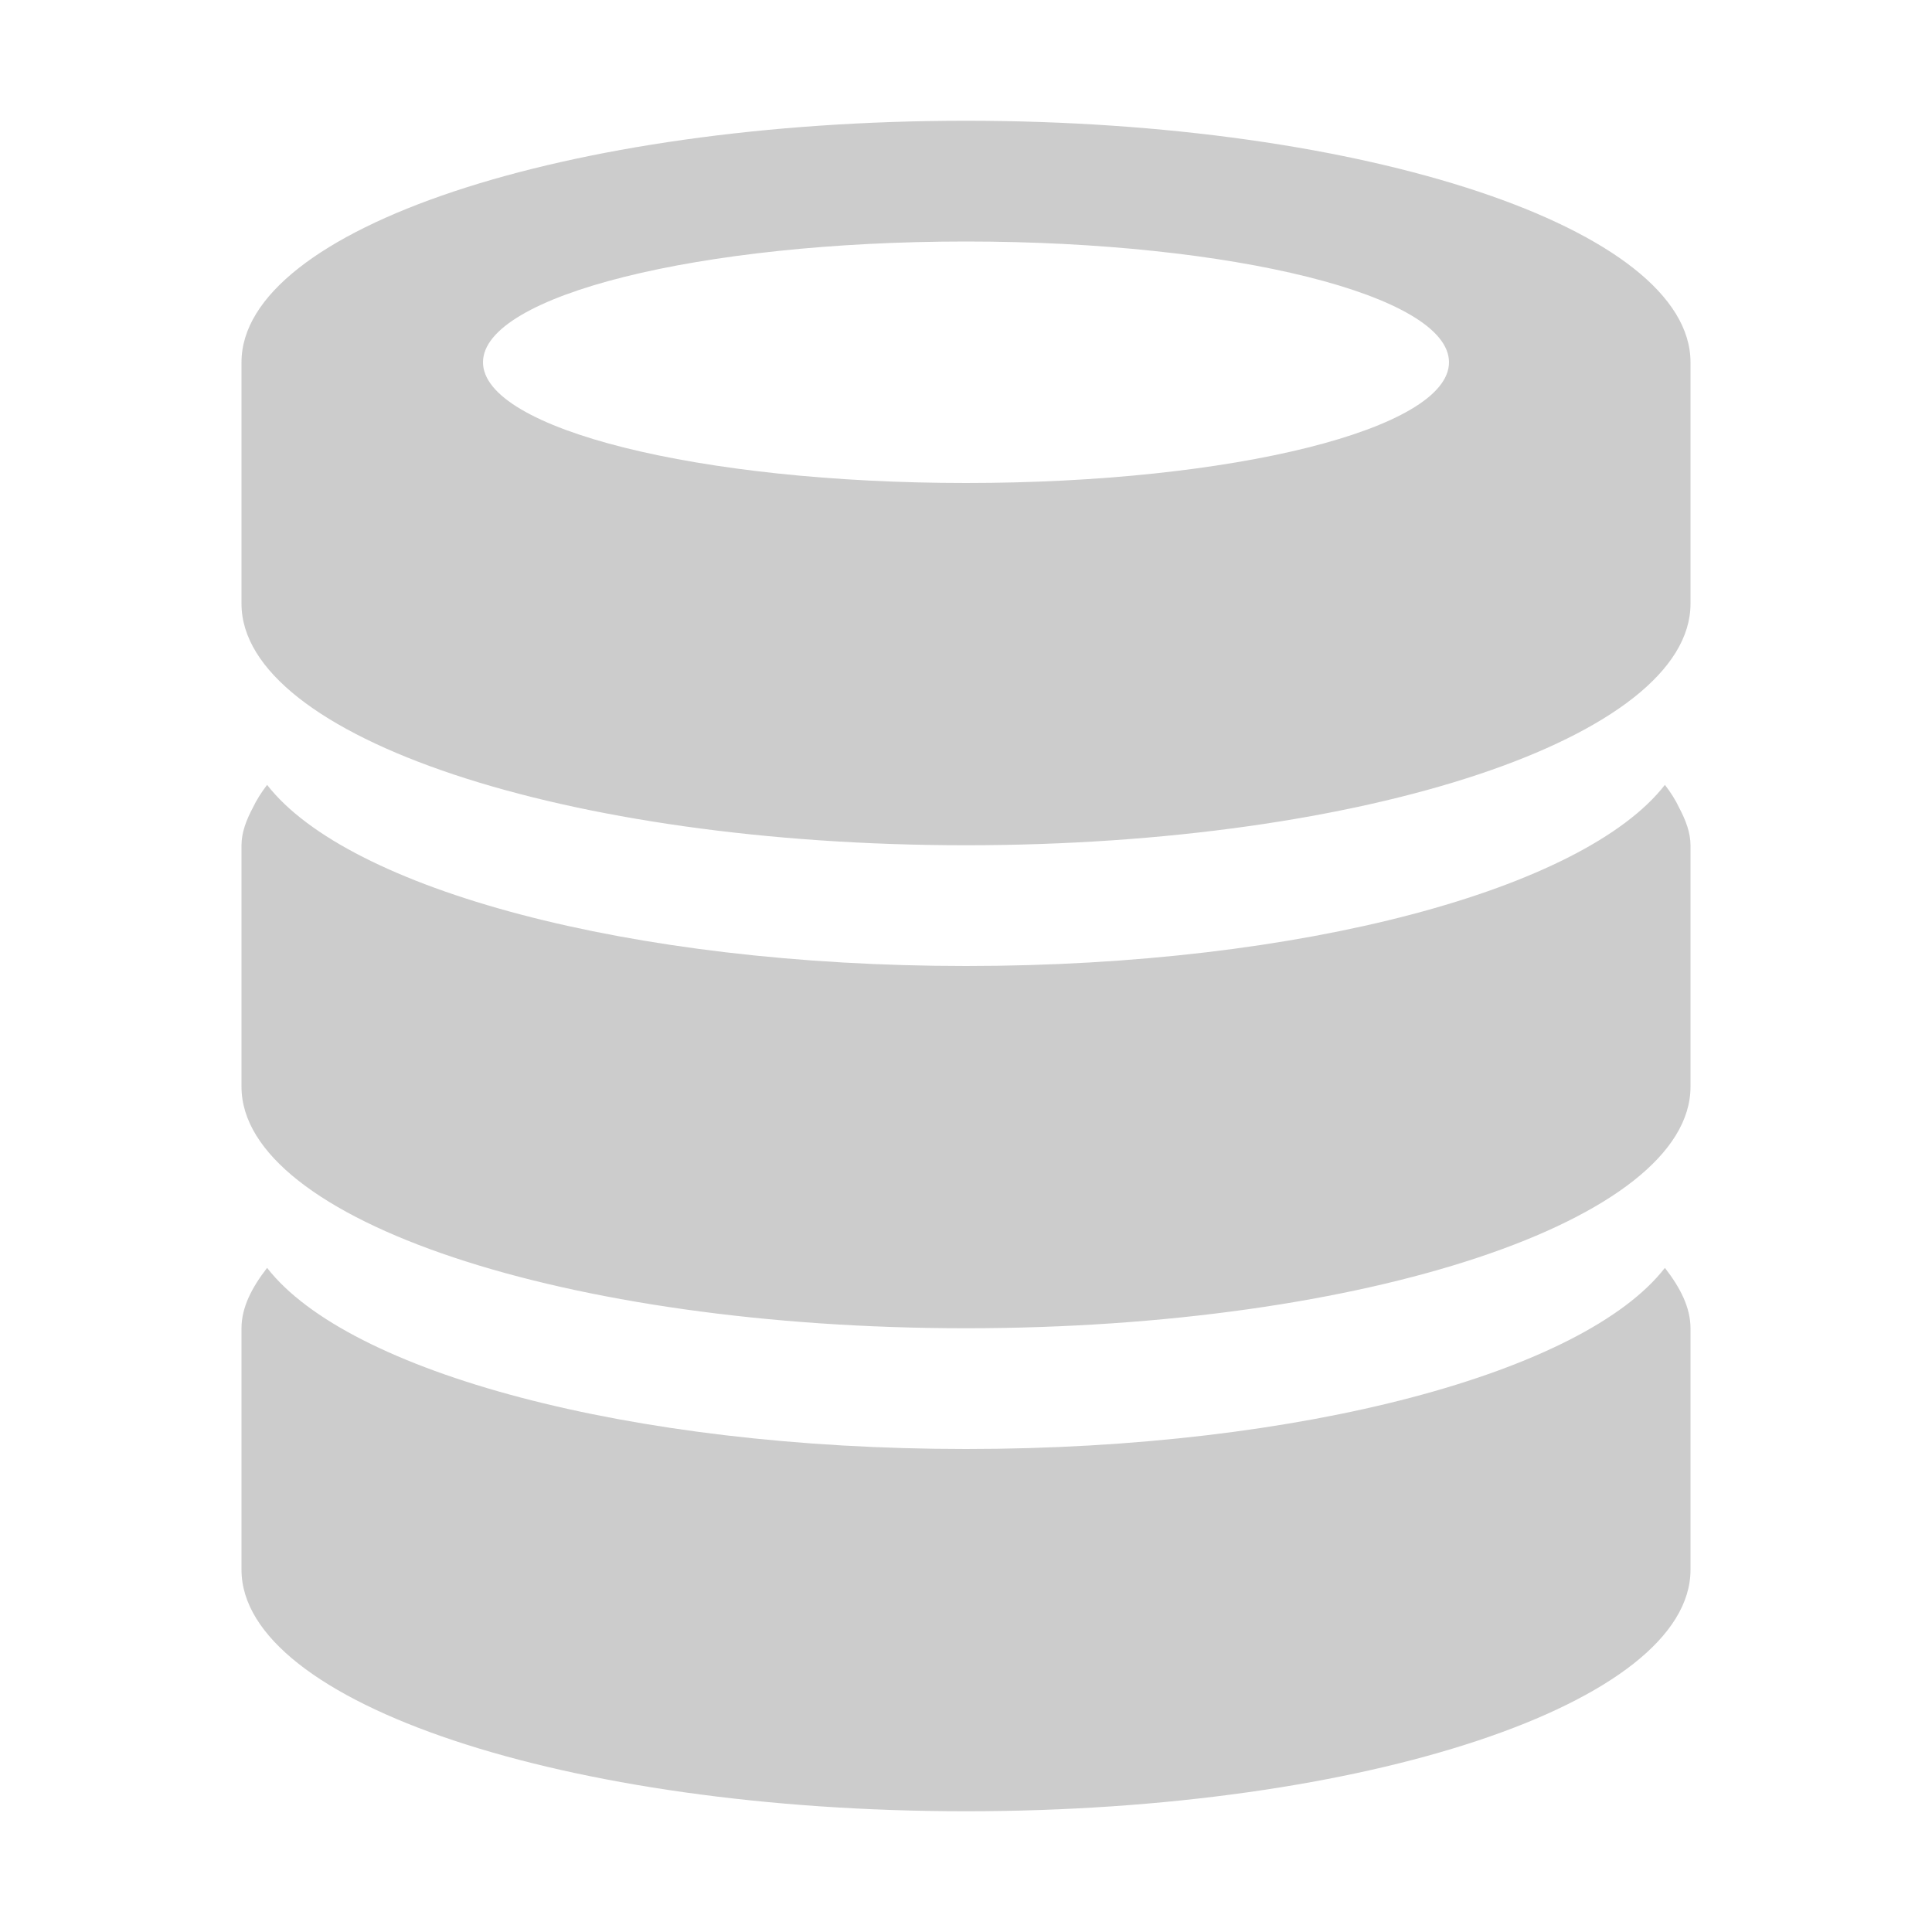 <?xml version="1.0" standalone="no"?><!DOCTYPE svg PUBLIC "-//W3C//DTD SVG 1.1//EN"
        "http://www.w3.org/Graphics/SVG/1.1/DTD/svg11.dtd">
<svg t="1647437855207" class="icon" viewBox="0 0 1024 1024" version="1.1" xmlns="http://www.w3.org/2000/svg" p-id="3703"
     width="16" height="16">
    <defs>
        <style type="text/css"></style>
    </defs>
    <path d="M512 960c-212.032 0-384-57.376-384-128 0-38.624 0-80.864 0-128 0-11.136 5.568-21.696 13.568-32 42.816 55.136 191.68 96 370.432 96s327.616-40.864 370.432-96c8 10.304 13.568 20.864 13.568 32 0 37.056 0 76.384 0 128 0 70.624-172 128-384 128zM512 704c-212.032 0-384-57.376-384-128 0-38.656 0-80.832 0-128 0-6.784 2.56-13.376 6.016-19.904l0 0c1.952-4.096 4.512-8.128 7.552-12.096 42.816 55.104 191.68 96 370.432 96s327.616-40.896 370.432-96c3.072 3.968 5.632 8 7.552 12.096l0 0c3.424 6.528 6.016 13.12 6.016 19.904 0 37.056 0 76.352 0 128 0 70.624-172 128-384 128zM512 448c-212.032 0-384-57.344-384-128 0-20.224 0-41.6 0-64 0-20.352 0-41.472 0-64 0-70.656 171.968-128 384-128s384 57.344 384 128c0 19.968 0 41.152 0 64 0 19.584 0 40.256 0 64 0 70.656-172 128-384 128zM512 128c-141.376 0-256 28.608-256 64s114.624 64 256 64 256-28.608 256-64-114.624-64-256-64z"
          p-id="3704" fill="#ccc"></path>
</svg>